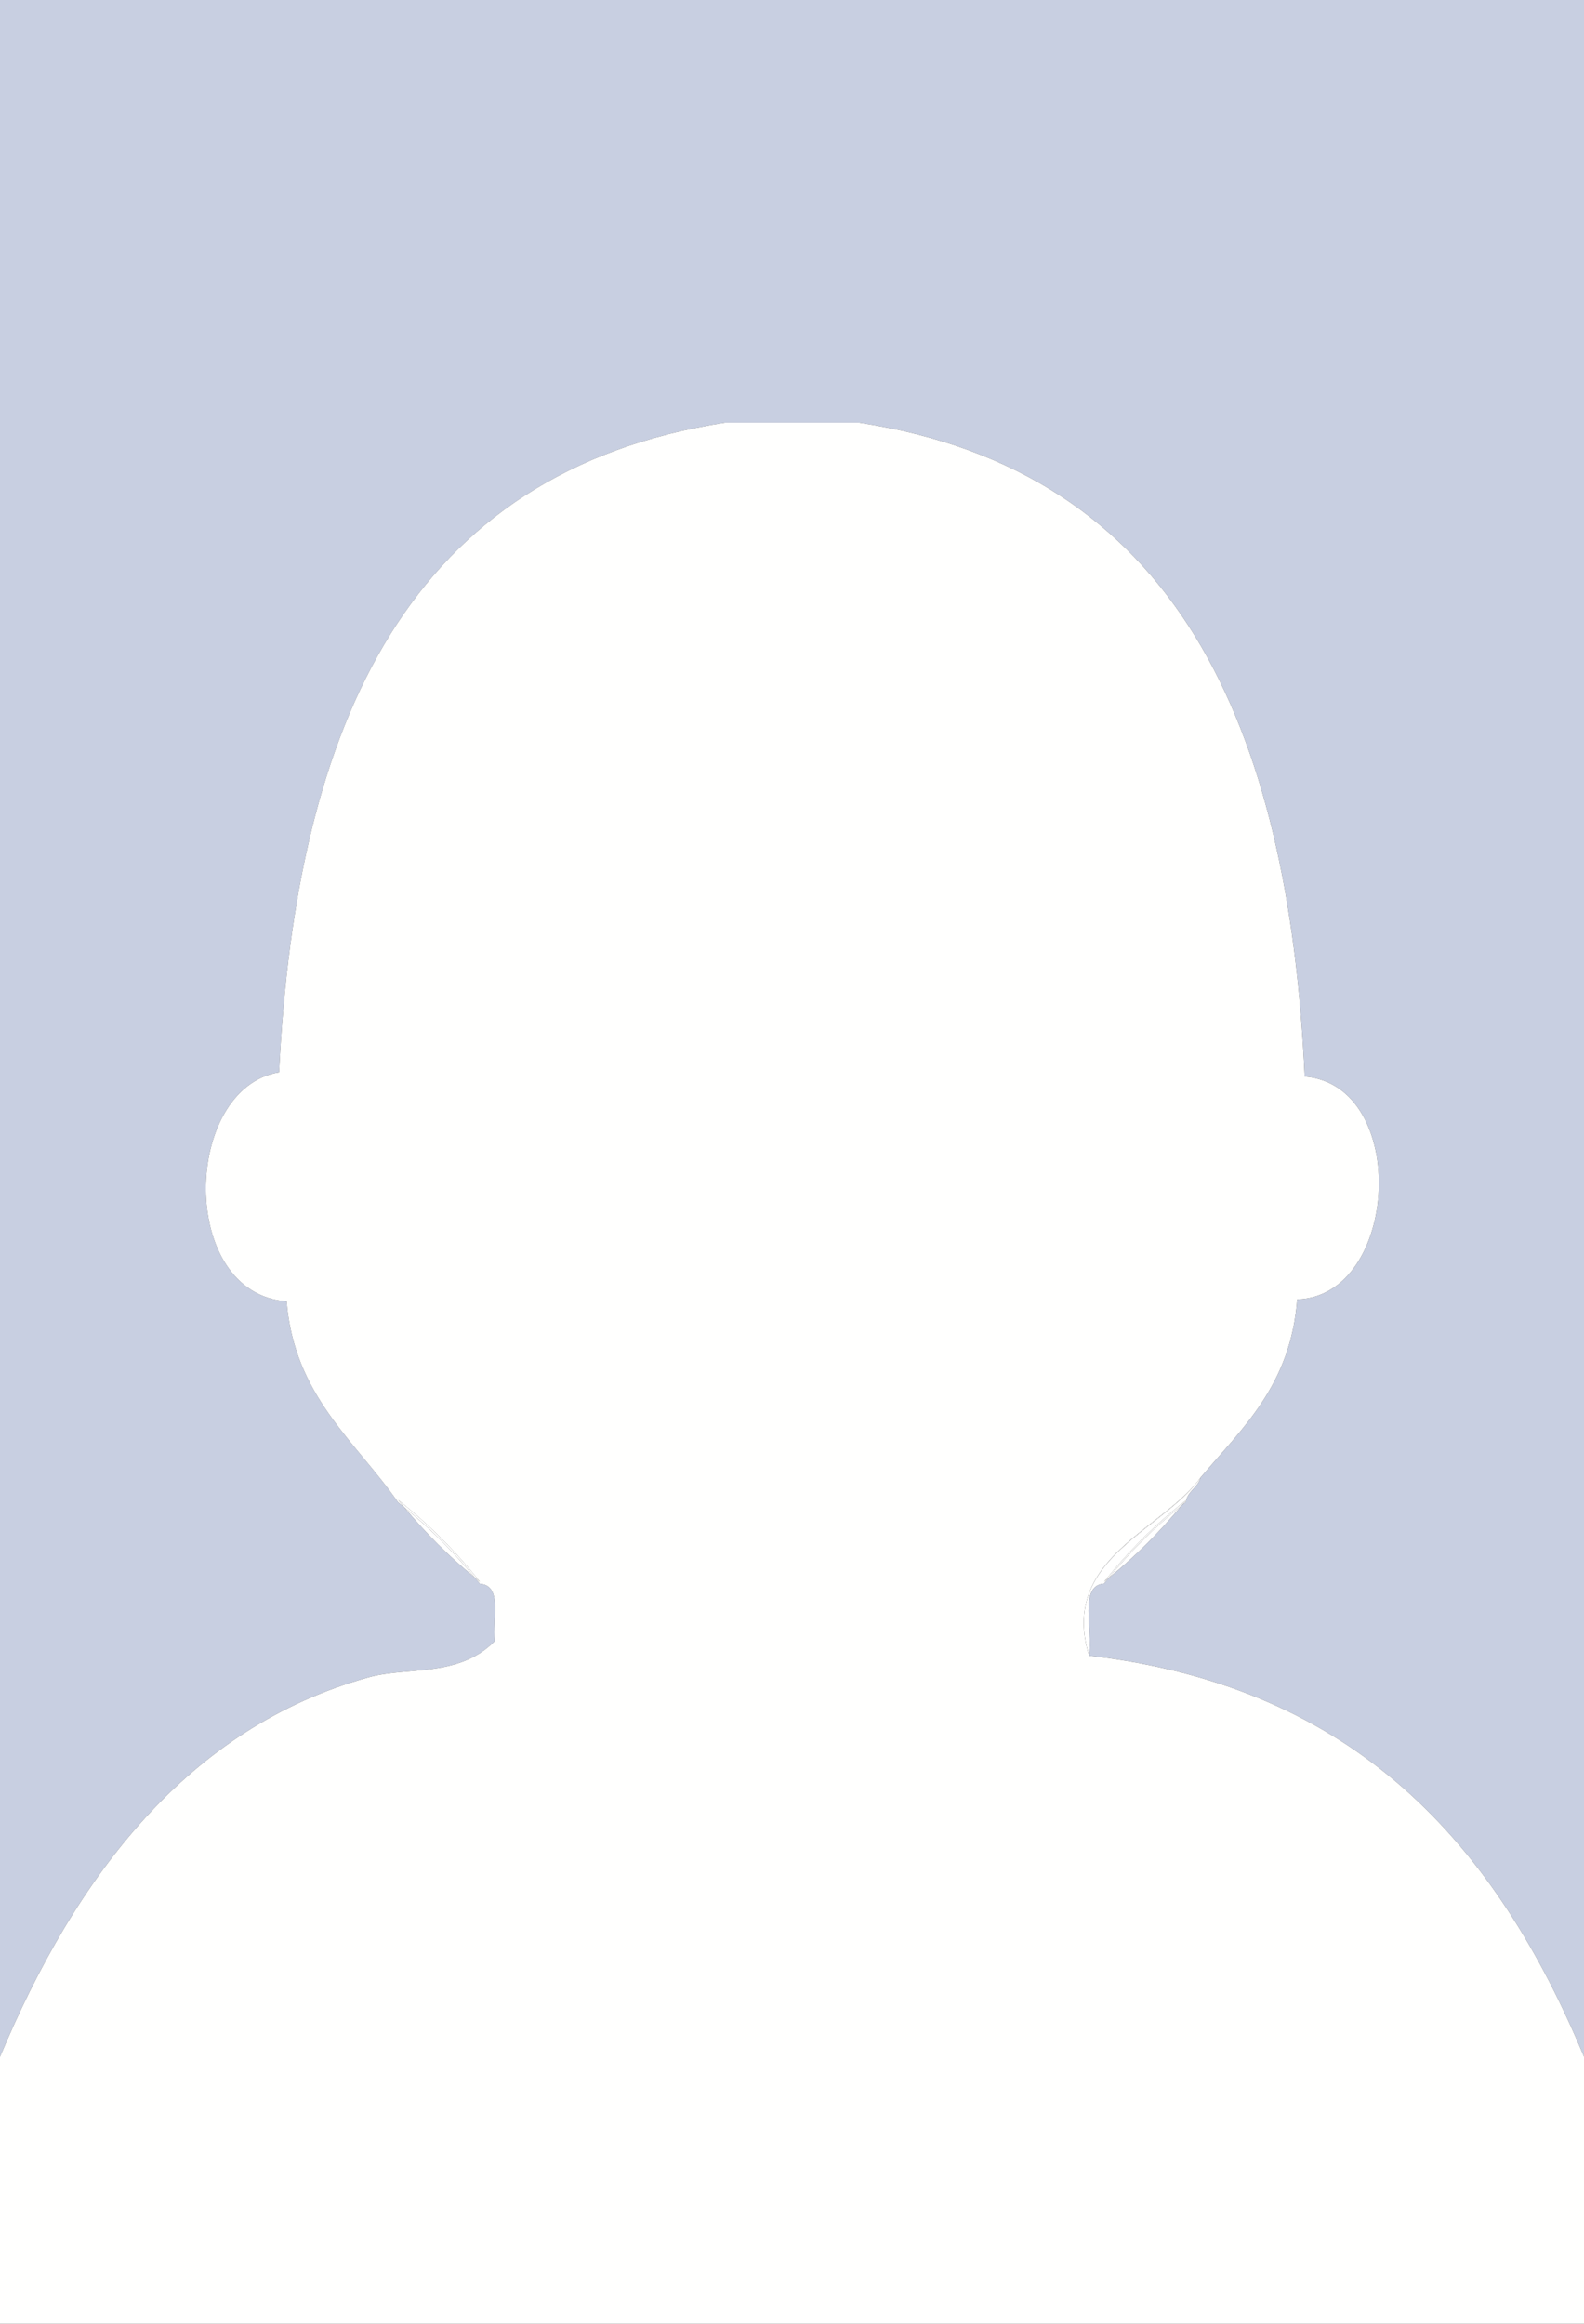 <?xml version="1.0" encoding="utf-8"?>
<!-- Generator: Adobe Illustrator 15.0.2, SVG Export Plug-In . SVG Version: 6.00 Build 0)  -->
<!DOCTYPE svg PUBLIC "-//W3C//DTD SVG 1.1//EN" "http://www.w3.org/Graphics/SVG/1.1/DTD/svg11.dtd">
<svg version="1.1" id="Effet_NoPatch" xmlns="http://www.w3.org/2000/svg" xmlns:xlink="http://www.w3.org/1999/xlink" x="0px"
	 y="0px" width="150px" height="220px" viewBox="0 0 150 220" enable-background="new 0 0 150 220" xml:space="preserve">
<rect x="0" y="0" width="150" height="220" fill="#333333" stroke="none"/>
<g>
	<path fill="#C8CFE1" d="M34.889,158.802c3.713-1.039,8.517,0.048,11.959-3.425c-0.245-2.131,0.784-5.285-1.406-5.438
		c-0.157-0.197-0.319-0.391-0.479-0.586c-2.438-2.001-4.656-4.209-6.682-6.656c-0.194-0.159-0.387-0.319-0.584-0.474
		c-4.048-5.813-9.832-10.056-10.553-19.024c-10.271-0.738-9.877-20.158-0.713-21.683c1.618-33.202,12.383-56.849,42.233-61.499
		c4.245,0,8.442,0,12.668,0c30.079,4.561,40.706,28.644,42.222,61.906c9.964,0.815,8.968,20.81-0.715,21.093
		c-0.617,8.141-5.177,12.157-9.146,16.867c-0.114,0.161-0.235,0.32-0.362,0.477c0.126-0.151,0.248-0.306,0.362-0.462
		c-0.256,0.923-1.252,1.286-1.406,2.311c-0.132,0.104-0.26,0.213-0.39,0.316c-2.074,2.513-4.366,4.801-6.909,6.87
		c-0.145,0.177-0.29,0.351-0.433,0.53c-2.438,0.167-1.03,4.392-1.417,6.825c25.369,2.916,38.548,18.023,46.862,37.963V0H0v194.723
		C7.147,177.64,17.835,163.525,34.889,158.802z"/>
	<path fill="#C8CFE1" d="M102.627,153.609c0.002-0.5,0.048-0.978,0.131-1.435C102.675,152.632,102.628,153.108,102.627,153.609z"/>
	<path fill="#FFFFFF" d="M44.962,149.353c-2.013-2.45-4.242-4.676-6.682-6.656C40.306,145.144,42.524,147.352,44.962,149.353z"/>
	<path fill="#FFFFFF" d="M104.555,149.925c0.141-0.18,0.288-0.354,0.431-0.53c-0.146,0.12-0.283,0.246-0.431,0.363
		c2.293-2.885,4.877-5.466,7.749-7.713c-0.132,0.164-0.274,0.318-0.408,0.479c0.131-0.104,0.258-0.212,0.391-0.316
		c0.154-1.024,1.149-1.388,1.405-2.311c-0.114,0.156-0.235,0.311-0.362,0.462c-3.146,3.899-9.584,6.383-10.571,11.815
		c-0.083,0.457-0.13,0.935-0.131,1.435c-0.002,0.955,0.156,1.996,0.509,3.141h0.001
		C103.523,154.316,102.115,150.092,104.555,149.925z"/>
	<path fill="#FFFFFF" d="M104.985,149.395c2.545-2.069,4.837-4.357,6.91-6.87C109.358,144.559,107.053,146.856,104.985,149.395z"/>
	<path fill="#FFFFFF" d="M104.555,149.758c0.147-0.117,0.285-0.243,0.431-0.363c2.067-2.538,4.373-4.836,6.91-6.87
		c0.134-0.162,0.276-0.315,0.408-0.479C109.432,144.292,106.848,146.873,104.555,149.758z"/>
	<path fill="#FFFFFE" d="M103.137,156.751c0,0.004-0.001,0.009-0.001,0.013c-0.354-1.146-0.511-2.192-0.509-3.154
		c0.001-0.501,0.048-0.978,0.131-1.435c0.988-5.467,7.426-8.029,10.571-11.815c0.127-0.156,0.248-0.315,0.362-0.477
		c3.971-4.71,8.53-8.727,9.147-16.867c9.682-0.283,10.679-20.278,0.714-21.093c-1.515-33.262-12.142-57.345-42.222-61.906
		c-4.227,0-8.424,0-12.668,0c-29.85,4.65-40.615,28.297-42.233,61.5c-9.163,1.525-9.558,20.945,0.713,21.683
		c0.723,8.969,6.505,13.212,10.553,19.024c0.197,0.154,0.39,0.314,0.584,0.473c-0.191-0.23-0.383-0.461-0.571-0.696
		c2.887,2.292,5.451,4.873,7.745,7.758c-0.166-0.133-0.328-0.271-0.492-0.405c0.16,0.195,0.322,0.389,0.479,0.586
		c2.19,0.153,1.162,3.31,1.406,5.438c-3.443,3.472-8.247,2.385-11.959,3.425C17.835,163.525,7.147,177.64,0,194.723V220h150v-25.287
		C141.686,174.773,128.507,159.666,103.137,156.751z"/>
	<path fill="#FFFFFF" d="M44.962,149.353c0.165,0.135,0.326,0.272,0.492,0.405c-2.294-2.885-4.857-5.466-7.745-7.758
		c0.188,0.234,0.38,0.466,0.571,0.696C40.721,144.677,42.95,146.902,44.962,149.353z"/>
	<path fill="#FFFFFF" d="M113.33,140.36c-3.146,3.785-9.584,6.348-10.572,11.814C103.746,146.743,110.185,144.259,113.33,140.36z"/>
	<path fill="#FFFFFF" d="M102.627,153.609c-0.002,0.962,0.155,2.008,0.509,3.154c0-0.004,0.001-0.009,0.001-0.013h-0.001
		C102.783,155.605,102.625,154.564,102.627,153.609z"/>
</g>
</svg>
